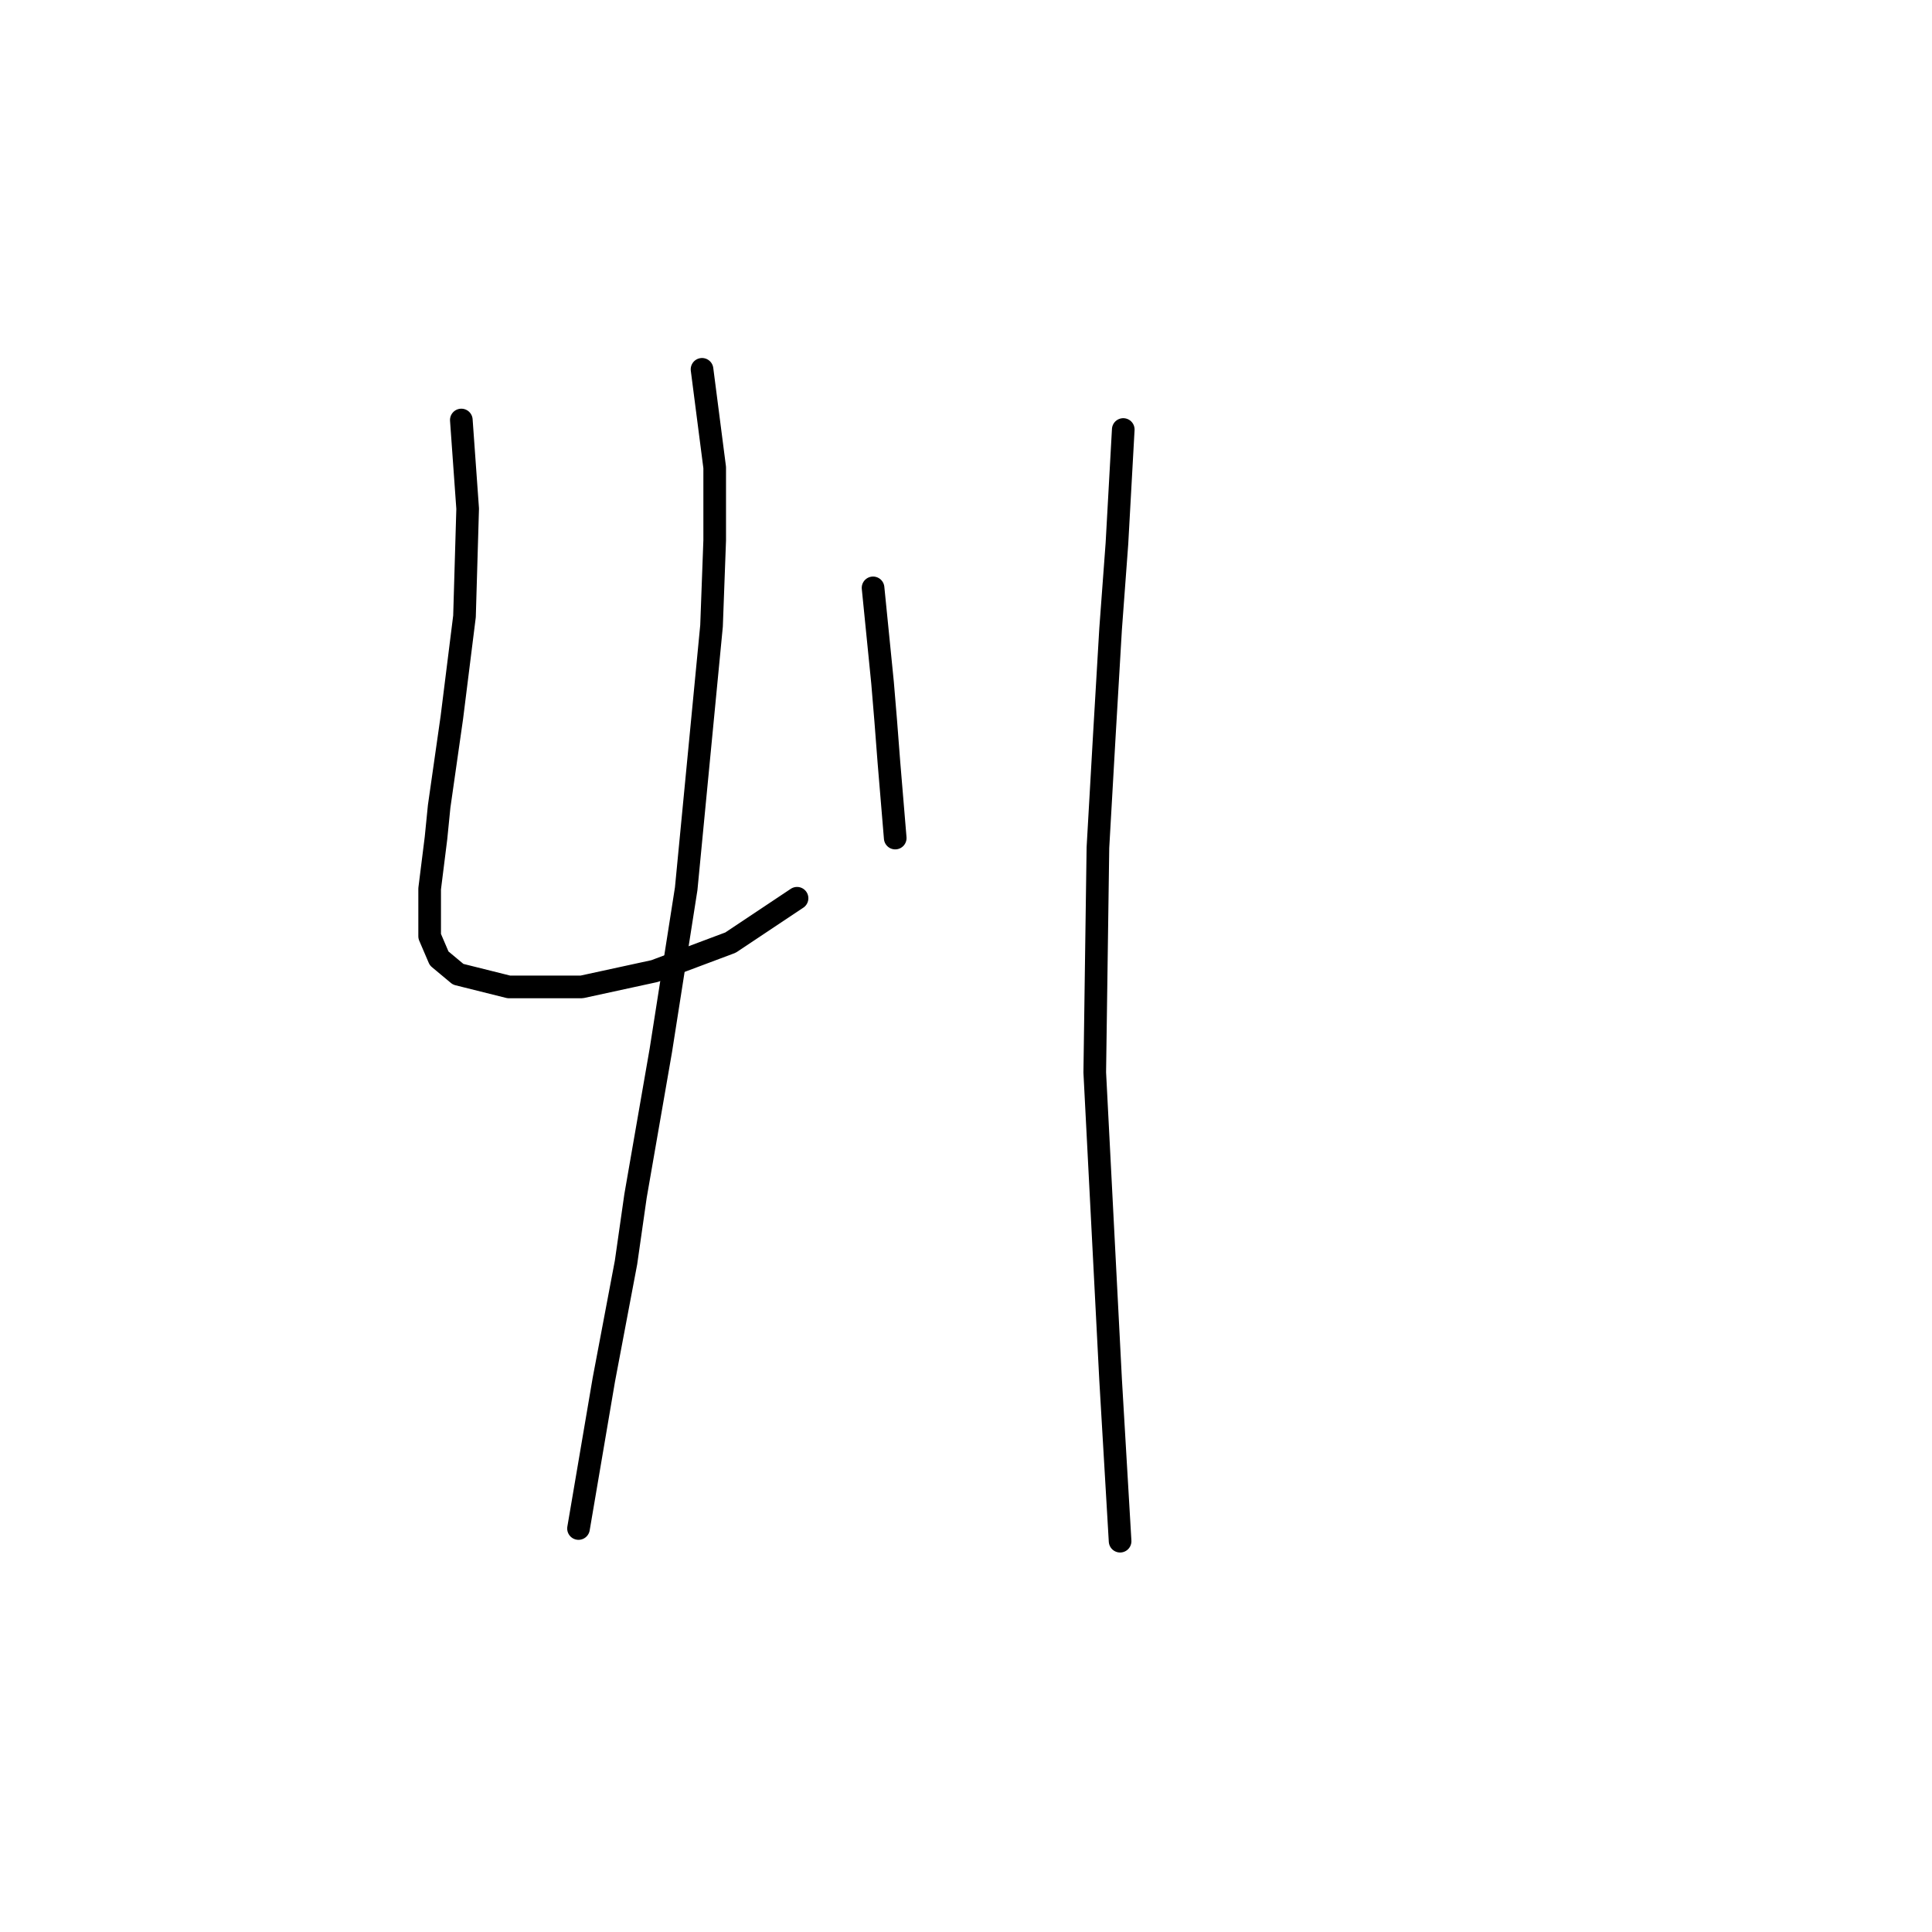<?xml version="1.0" standalone="no"?>
    <svg width="256" height="256" xmlns="http://www.w3.org/2000/svg" version="1.1">
    <polyline stroke="black" stroke-width="3" stroke-linecap="round" fill="transparent" stroke-linejoin="round" points="61.128 55.653 61.967 67.404 61.548 81.672 60.708 88.387 59.869 95.102 58.19 106.852 57.771 111.049 56.931 117.764 56.931 124.059 58.19 126.996 60.708 129.095 67.423 130.773 77.075 130.773 86.728 128.675 96.8 124.898 105.613 119.023 105.613 119.023 " />
        <polyline stroke="black" stroke-width="3" stroke-linecap="round" fill="transparent" stroke-linejoin="round" points="115.685 77.895 116.944 90.485 117.363 95.521 117.783 100.977 118.622 111.049 118.622 111.049 " />
        <polyline stroke="black" stroke-width="3" stroke-linecap="round" fill="transparent" stroke-linejoin="round" points="93.023 48.938 94.701 61.948 94.701 71.6 94.282 82.931 90.924 117.764 87.567 139.167 84.21 158.471 82.951 167.284 80.013 182.812 76.656 202.536 76.656 202.536 " />
        <polyline stroke="black" stroke-width="3" stroke-linecap="round" fill="transparent" stroke-linejoin="round" points="148.838 56.912 147.999 72.02 147.16 83.351 146.32 97.62 145.481 112.308 145.061 142.104 147.16 182.812 148.419 204.215 148.419 204.215 " />
        </svg>